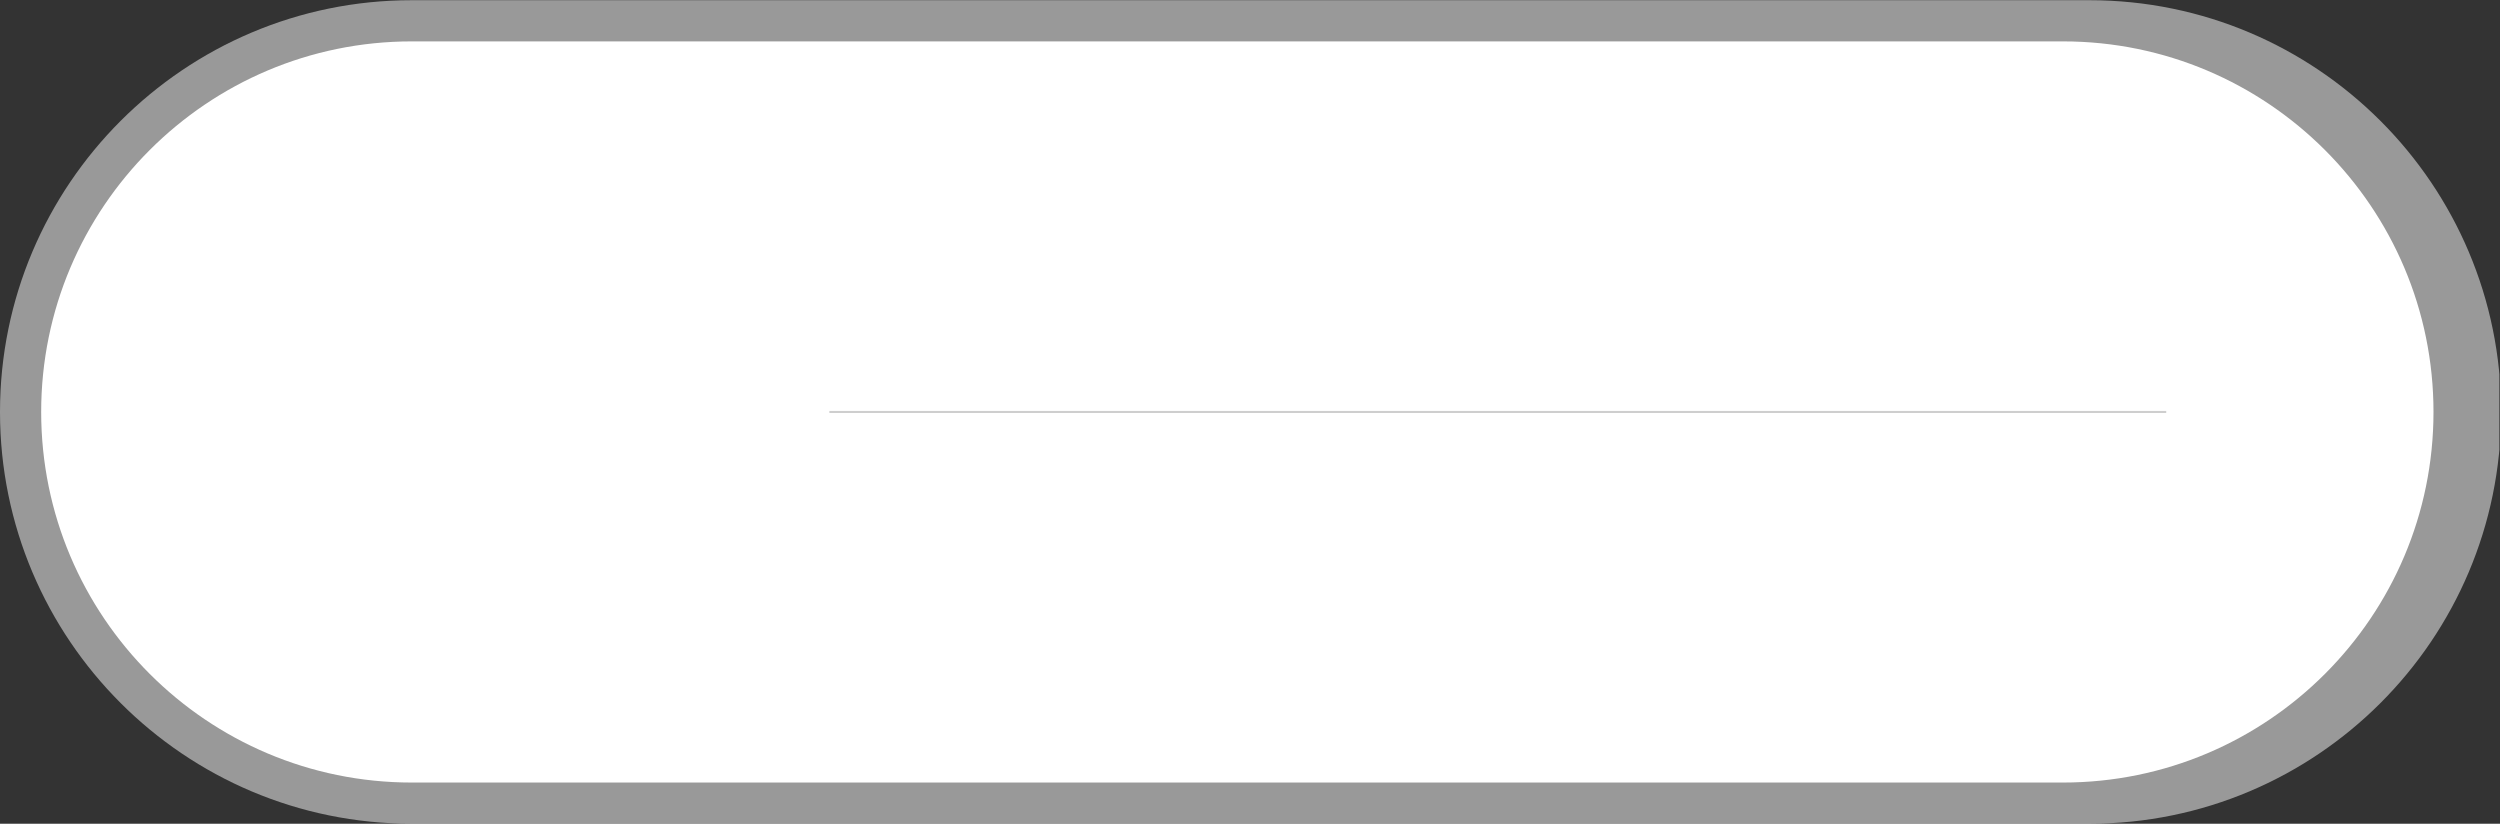 <?xml version="1.0" encoding="UTF-8" standalone="no"?>
<svg
   xmlns:dc="http://purl.org/dc/elements/1.1/"
   xmlns:cc="http://creativecommons.org/ns#"
   xmlns:rdf="http://www.w3.org/1999/02/22-rdf-syntax-ns#"
   xmlns:svg="http://www.w3.org/2000/svg"
   xmlns="http://www.w3.org/2000/svg"
   viewBox="0 0 809.232 266.633"
   height="266.633"
   width="809.232"
   xml:space="preserve"
   id="svg2"
   version="1.1"><rect x="0" y="0" width="809.232" height="266.633" fill="#333333" stroke="none"/><defs
     id="defs6"><clipPath
       id="clipPath18"
       clipPathUnits="userSpaceOnUse"><path
         style="clip-rule:evenodd"
         id="path16"
         d="M 0,0 H 606.924 V 199.975 H 0 Z" /></clipPath><clipPath
       id="clipPath30"
       clipPathUnits="userSpaceOnUse"><path
         style="clip-rule:evenodd"
         id="path28"
         d="m 590.926,99.987 c 0,49.666 -40.322,89.989 -89.989,89.989 H 99.987 C 50.321,189.976 9.999,149.654 9.999,99.987 9.999,50.321 50.321,9.999 99.987,9.999 H 500.937 c 49.667,0 89.989,40.323 89.989,89.989 z" /></clipPath></defs><g
     transform="matrix(1.333,0,0,-1.333,0,266.633)"
     id="g10"><g
       id="g12"><g
         clip-path="url(#clipPath18)"
         id="g14"><path
           id="path20"
           style="fill:#ffffff;fill-opacity:0.5;fill-rule:evenodd;stroke:none"
           d="m 607.346,99.987 c 0,55.184 -44.803,99.987 -99.988,99.987 H 99.987 C 44.803,199.975 0,155.172 0,99.987 0,44.803 44.803,0 99.987,0 H 507.358 c 55.185,0 99.988,44.803 99.988,99.987 z" /><path
           id="path22"
           style="fill:#ffffff;fill-opacity:1;fill-rule:evenodd;stroke:none"
           d="m 590.926,99.987 c 0,49.666 -40.322,89.989 -89.989,89.989 H 99.987 C 50.321,189.976 9.999,149.654 9.999,99.987 9.999,50.321 50.321,9.999 99.987,9.999 H 500.937 c 49.667,0 89.989,40.323 89.989,89.989 z" /><g
           id="g24"><g
             clip-path="url(#clipPath30)"
             id="g26"><path
               id="path32"
               style="fill:none;stroke:#cecece;stroke-width:0.5;stroke-linecap:butt;stroke-linejoin:miter;stroke-miterlimit:10;stroke-dasharray:none;stroke-opacity:1"
               d="M 201.396,99.987 H 526.023" /></g></g></g></g></g></svg>